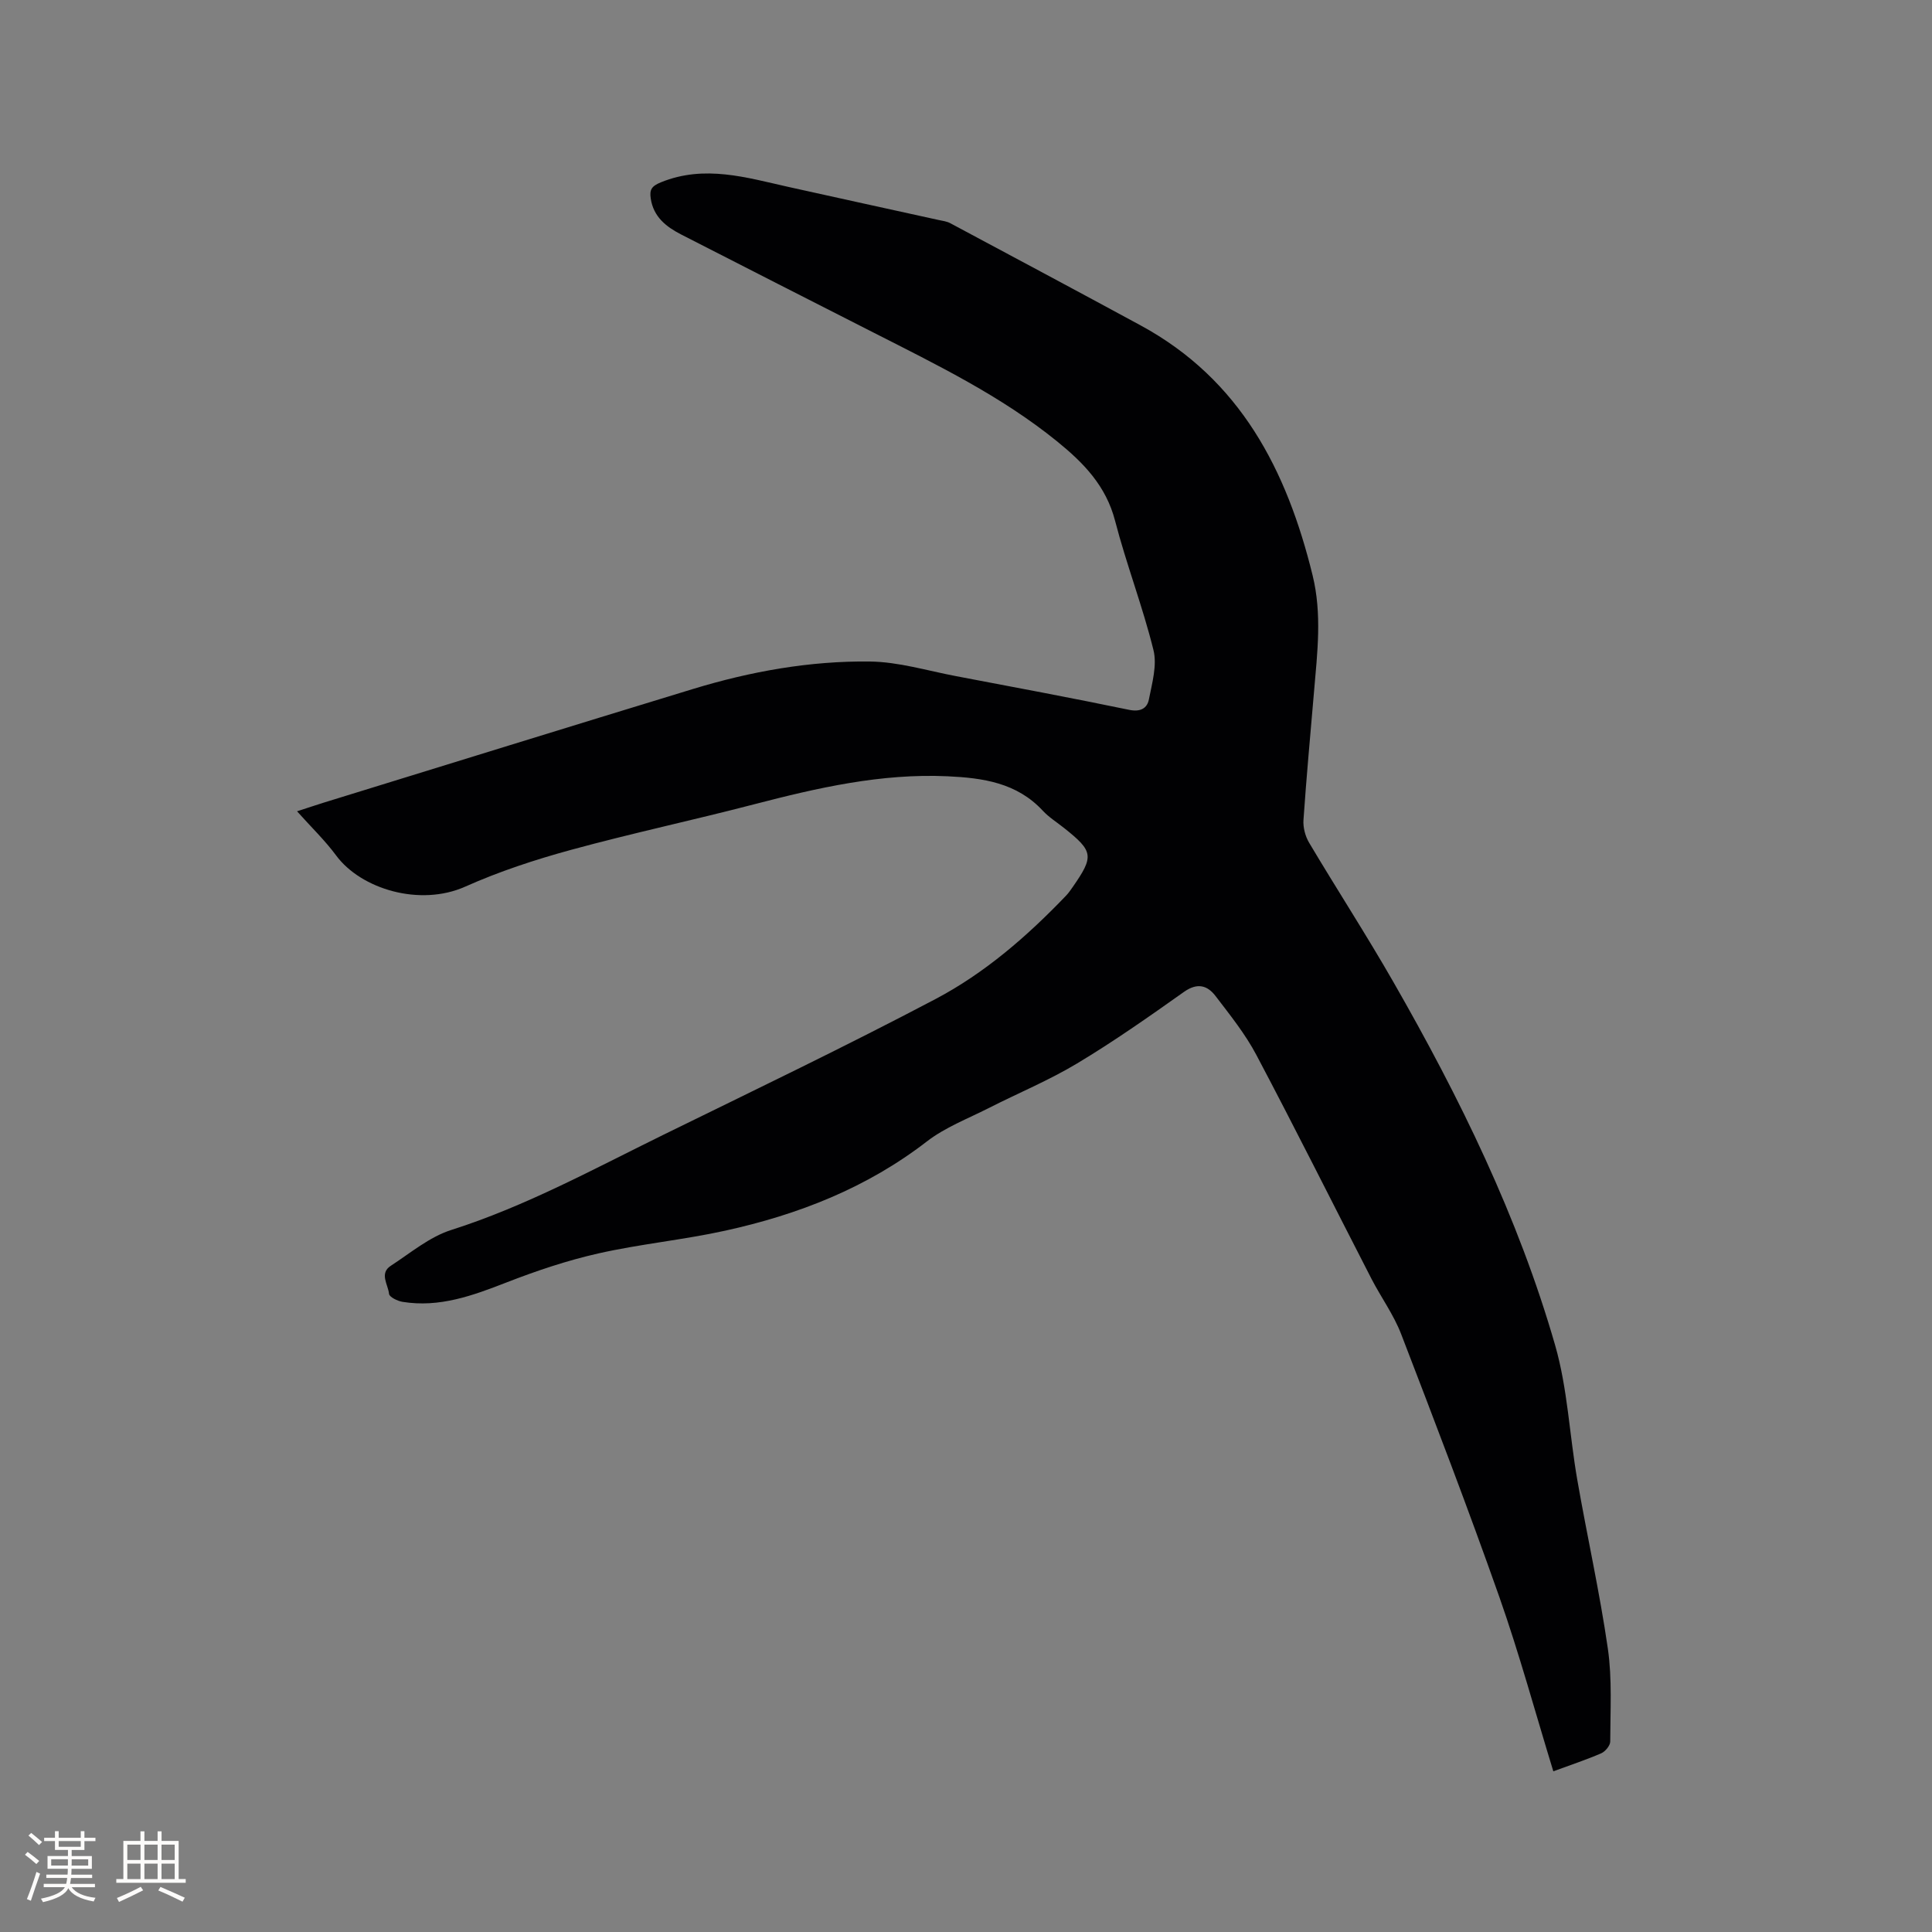 <svg enable-background="new 0 0 400 400" viewBox="0 0 400 400" xmlns="http://www.w3.org/2000/svg"><rect x="0" y="0" width="400" height="400" fill="#808080" stroke="none"/><path d="m321.6 366.73c-3.77-12.28-7.04-24.34-11.18-36.1-6.44-18.26-13.37-36.35-20.33-54.43-1.55-4.02-4.17-7.61-6.16-11.47-7.94-15.43-15.69-30.96-23.8-46.29-2.3-4.36-5.46-8.29-8.47-12.23-1.7-2.23-3.79-2.79-6.53-.85-7.24 5.13-14.52 10.25-22.12 14.81-5.86 3.52-12.25 6.16-18.36 9.27-4.31 2.19-8.98 3.97-12.76 6.89-12.45 9.62-26.63 15.15-41.75 18.47-8.68 1.91-17.59 2.75-26.26 4.71-6.47 1.46-12.83 3.6-19.02 6.01-6.98 2.72-13.89 5.26-21.54 4.01-1.03-.17-2.7-.99-2.77-1.64-.19-1.92-2.07-4.25.37-5.83 4.07-2.64 7.99-5.97 12.49-7.4 15.45-4.92 29.56-12.66 43.99-19.74 18.82-9.23 37.73-18.3 56.27-28.07 10.23-5.39 19.02-13.03 27.05-21.42.51-.53.93-1.15 1.36-1.76 4.46-6.41 4.31-7.4-1.76-12.23-1.49-1.19-3.15-2.22-4.44-3.61-5.37-5.78-12.38-6.77-19.7-7.11-13.74-.63-26.92 2.39-40.08 5.81-12.6 3.28-25.35 6-37.9 9.43-7.43 2.03-14.83 4.46-21.86 7.6-9.4 4.2-21.6.52-26.75-6.45-2.32-3.13-5.17-5.87-8.09-9.14 2.05-.66 3.78-1.25 5.52-1.79 25.49-7.86 50.96-15.76 76.48-23.54 11.92-3.63 24.16-5.83 36.6-5.68 5.95.07 11.88 1.9 17.8 3.02 11.96 2.27 23.94 4.51 35.86 6.98 2.35.49 3.75-.3 4.11-2.17.66-3.36 1.72-7.06.94-10.21-2.23-9.02-5.61-17.75-7.94-26.74-1.88-7.26-6.52-12.01-12.05-16.49-11.56-9.36-24.8-15.79-37.92-22.47-13.3-6.76-26.59-13.53-39.87-20.33-3.09-1.59-5.73-3.63-6.3-7.44-.28-1.85.17-2.58 2.14-3.38 9.03-3.66 17.67-.97 26.41.98 10.33 2.3 20.68 4.55 31.02 6.83.82.18 1.71.28 2.44.67 13.16 7.04 26.33 14.06 39.45 21.18 20.62 11.2 30.24 29.97 35.57 51.73 1.97 8.02.98 16.01.3 24.02-.76 8.87-1.58 17.74-2.19 26.62-.11 1.55.37 3.37 1.17 4.72 5.74 9.65 11.86 19.08 17.44 28.82 13.72 23.93 25.85 48.65 33.5 75.24 2.58 8.97 2.96 18.57 4.58 27.84 2.03 11.67 4.64 23.25 6.33 34.96.91 6.31.5 12.82.49 19.23 0 .83-1.02 2.06-1.86 2.43-3.09 1.34-6.31 2.4-9.92 3.73z" fill="#010103"/><g fill="#fcfbfa"><path d="m5.17 384 .55-.58c.85.61 1.65 1.24 2.4 1.87l-.59.64c-.83-.73-1.62-1.38-2.36-1.93m1.22 9.53-.82-.34c.71-1.76 1.37-3.64 1.98-5.63.24.13.5.25.76.36-.6 1.67-1.24 3.54-1.92 5.61m-.5-13.5.57-.54c.56.44 1.31 1.06 2.26 1.87l-.64.64c-.68-.66-1.41-1.32-2.19-1.97m3.25.46h2.24v-1.36h.77v1.36h4.57v-1.36h.76v1.36h2.28v.69h-2.28v1.84h-2.64v1.26h4.18v2.64h-4.21c0 .45-.02.86-.05 1.21h4.32v.69h-4.38c-.04.34-.1.75-.19 1.22h5.15v.69h-4.82c.87 1.19 2.51 1.92 4.93 2.19-.17.31-.3.57-.37.76-2.77-.49-4.52-1.41-5.26-2.76-.56 1.26-2.3 2.23-5.24 2.9-.12-.24-.26-.48-.43-.72 2.73-.55 4.38-1.34 4.96-2.38h-4.38v-.69h4.65c.1-.38.17-.79.21-1.22h-4.32v-.69h4.4c.03-.34.05-.75.05-1.21h-4.2v-2.64h4.23v-1.26h-2.69v-1.84h-2.24zm1.46 4.46v1.29h3.45c.01-.4.02-.57.01-.53v-.32-.45h-3.46zm1.55-2.59h4.57v-1.19h-4.57zm6.11 2.59h-3.42v.77c-.01.19-.01.37-.02.53h3.44z"/><path d="m32.63 379.16h.82v1.98h3.54v7.89h1.46v.78h-14.37v-.78h1.46v-7.89h3.54v-1.98h.82v1.98h2.73zm-3.49 11.48.5.73c-1.61.82-3.28 1.63-5 2.41-.13-.27-.28-.55-.44-.82 1.75-.72 3.4-1.49 4.94-2.32m-2.78-5.55h2.73v-3.18h-2.73zm0 3.95h2.73v-3.2h-2.73zm3.54-3.95h2.73v-3.18h-2.73zm0 3.95h2.73v-3.2h-2.73zm7.89 4.68c-1.84-.92-3.51-1.7-5.02-2.32l.45-.73c1.89.8 3.57 1.55 5.04 2.23zm-1.62-11.81h-2.73v3.18h2.73zm-2.73 7.13h2.73v-3.2h-2.73z"/></g></svg>